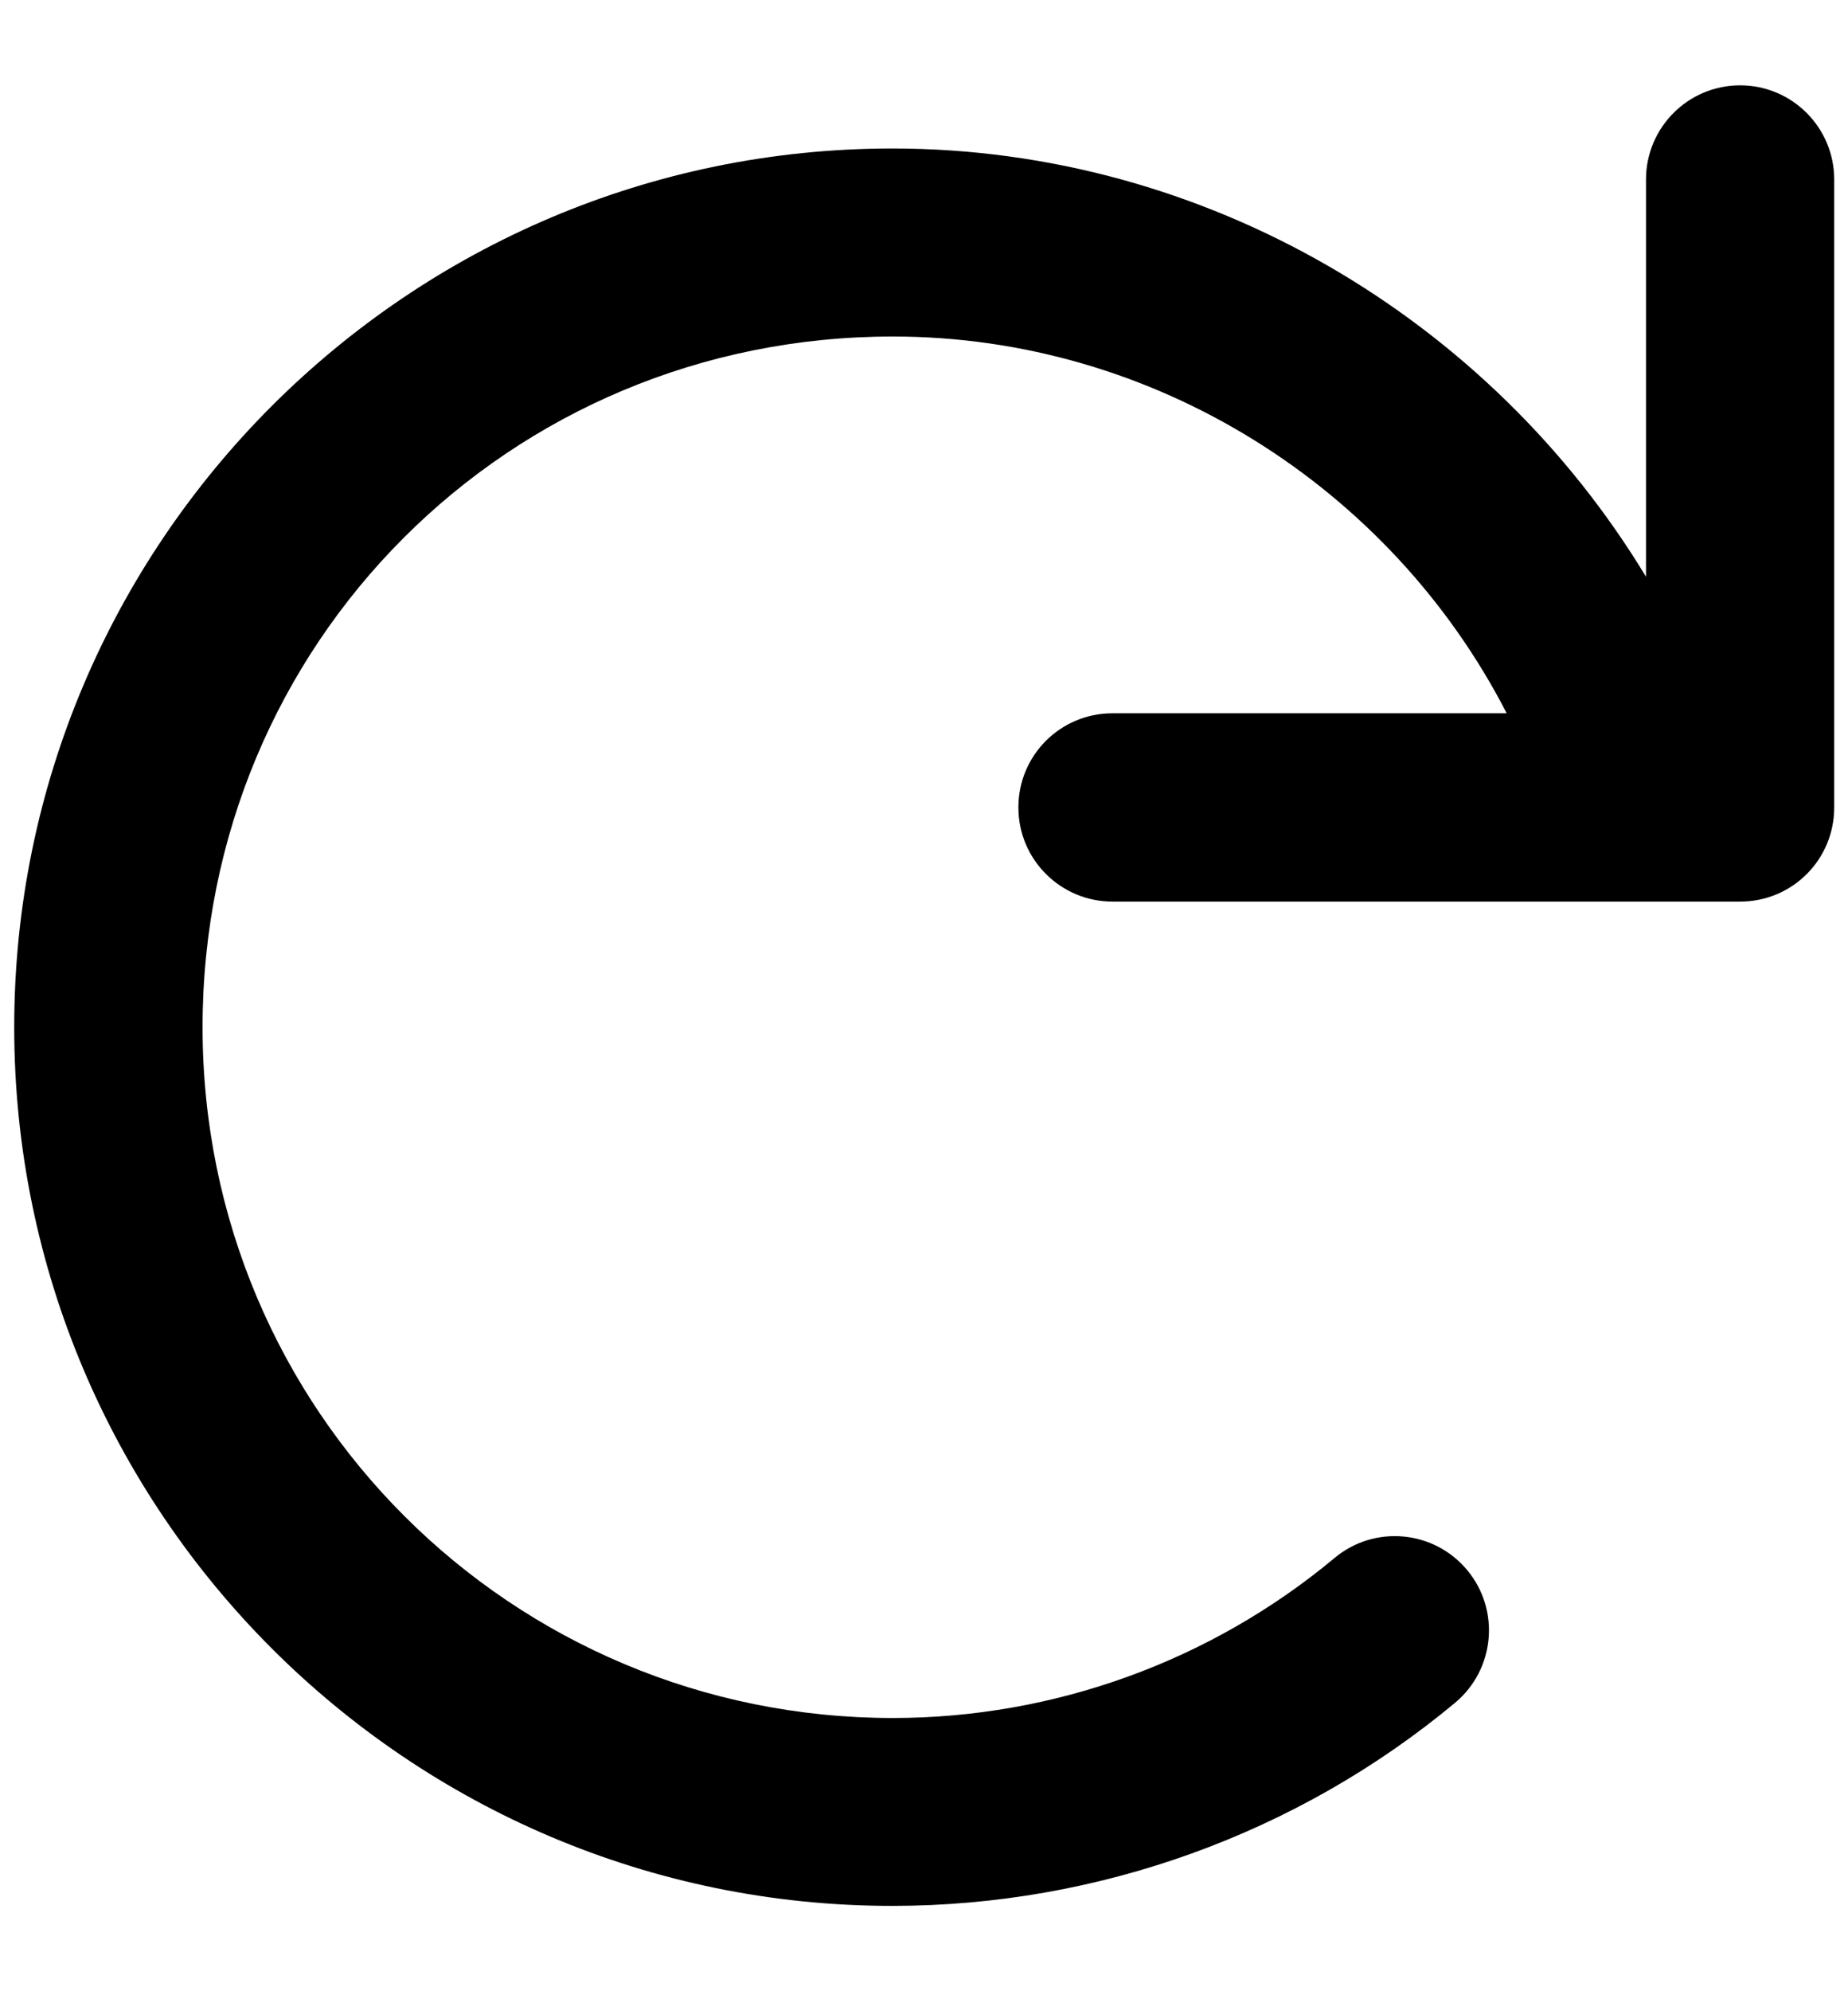 <svg width="13" height="14" viewBox="0 0 13 14" fill="none" xmlns="http://www.w3.org/2000/svg">
<path d="M12.903 1.262V5.677C12.903 6.044 12.608 6.339 12.241 6.339H7.826C7.462 6.339 7.164 6.044 7.164 5.677C7.164 5.31 7.46 5.015 7.826 5.015H10.599C9.78 3.423 8.116 2.366 6.281 2.366C3.58 2.366 1.425 4.521 1.425 7.222C1.425 9.924 3.604 12.079 6.281 12.079C7.415 12.079 8.518 11.679 9.388 10.954C9.668 10.72 10.086 10.757 10.321 11.039C10.555 11.32 10.517 11.737 10.236 11.972C9.128 12.894 7.721 13.4 6.277 13.4C2.87 13.4 0.1 10.63 0.1 7.222C0.1 3.815 2.87 1.044 6.278 1.044C8.481 1.044 10.483 2.243 11.579 4.055V1.262C11.579 0.897 11.875 0.6 12.241 0.6C12.607 0.6 12.903 0.897 12.903 1.262Z" fill="currentColor"/>
</svg>
